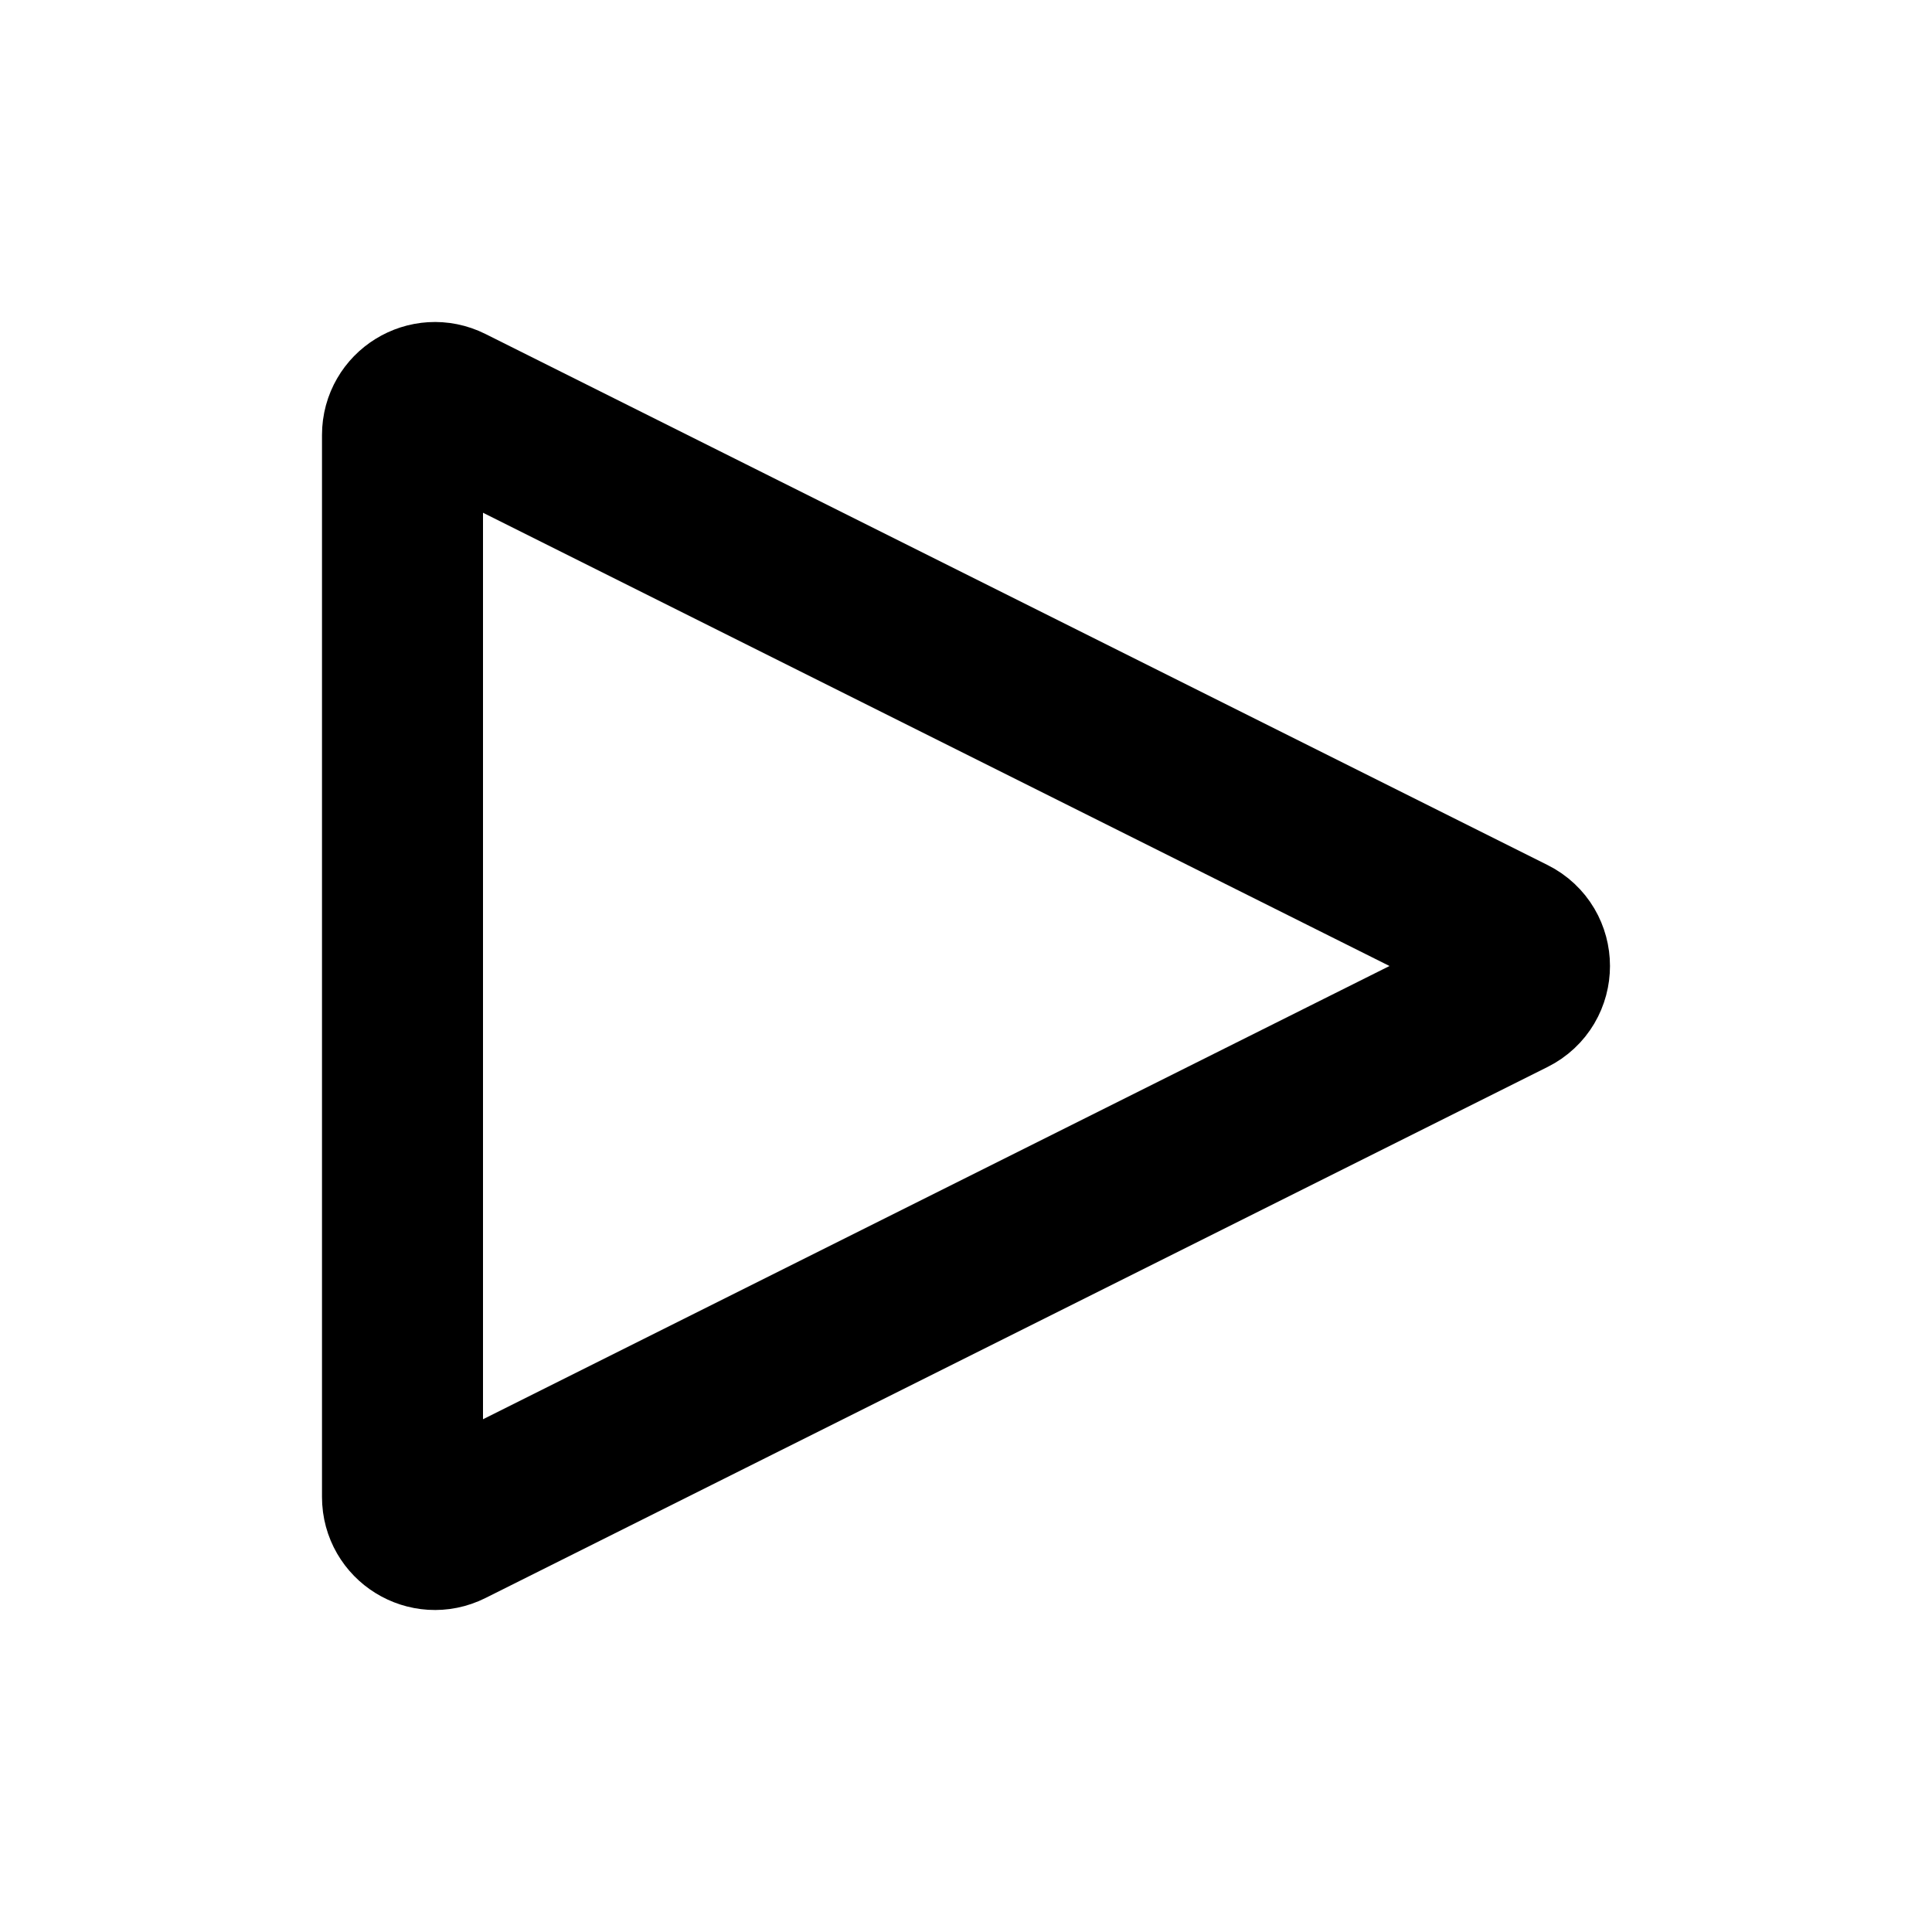 <svg width="24" height="24" viewBox="0 0 24 24" fill="none" xmlns="http://www.w3.org/2000/svg">
<path d="M5.583 18.957C5.315 19.091 5 18.896 5 18.597V5.403C5 5.104 5.315 4.909 5.583 5.043L18.777 11.64C19.074 11.788 19.074 12.212 18.777 12.36L5.583 18.957Z" stroke="black" stroke-width="2" stroke-linecap="round" stroke-linejoin="round"/>
</svg>
